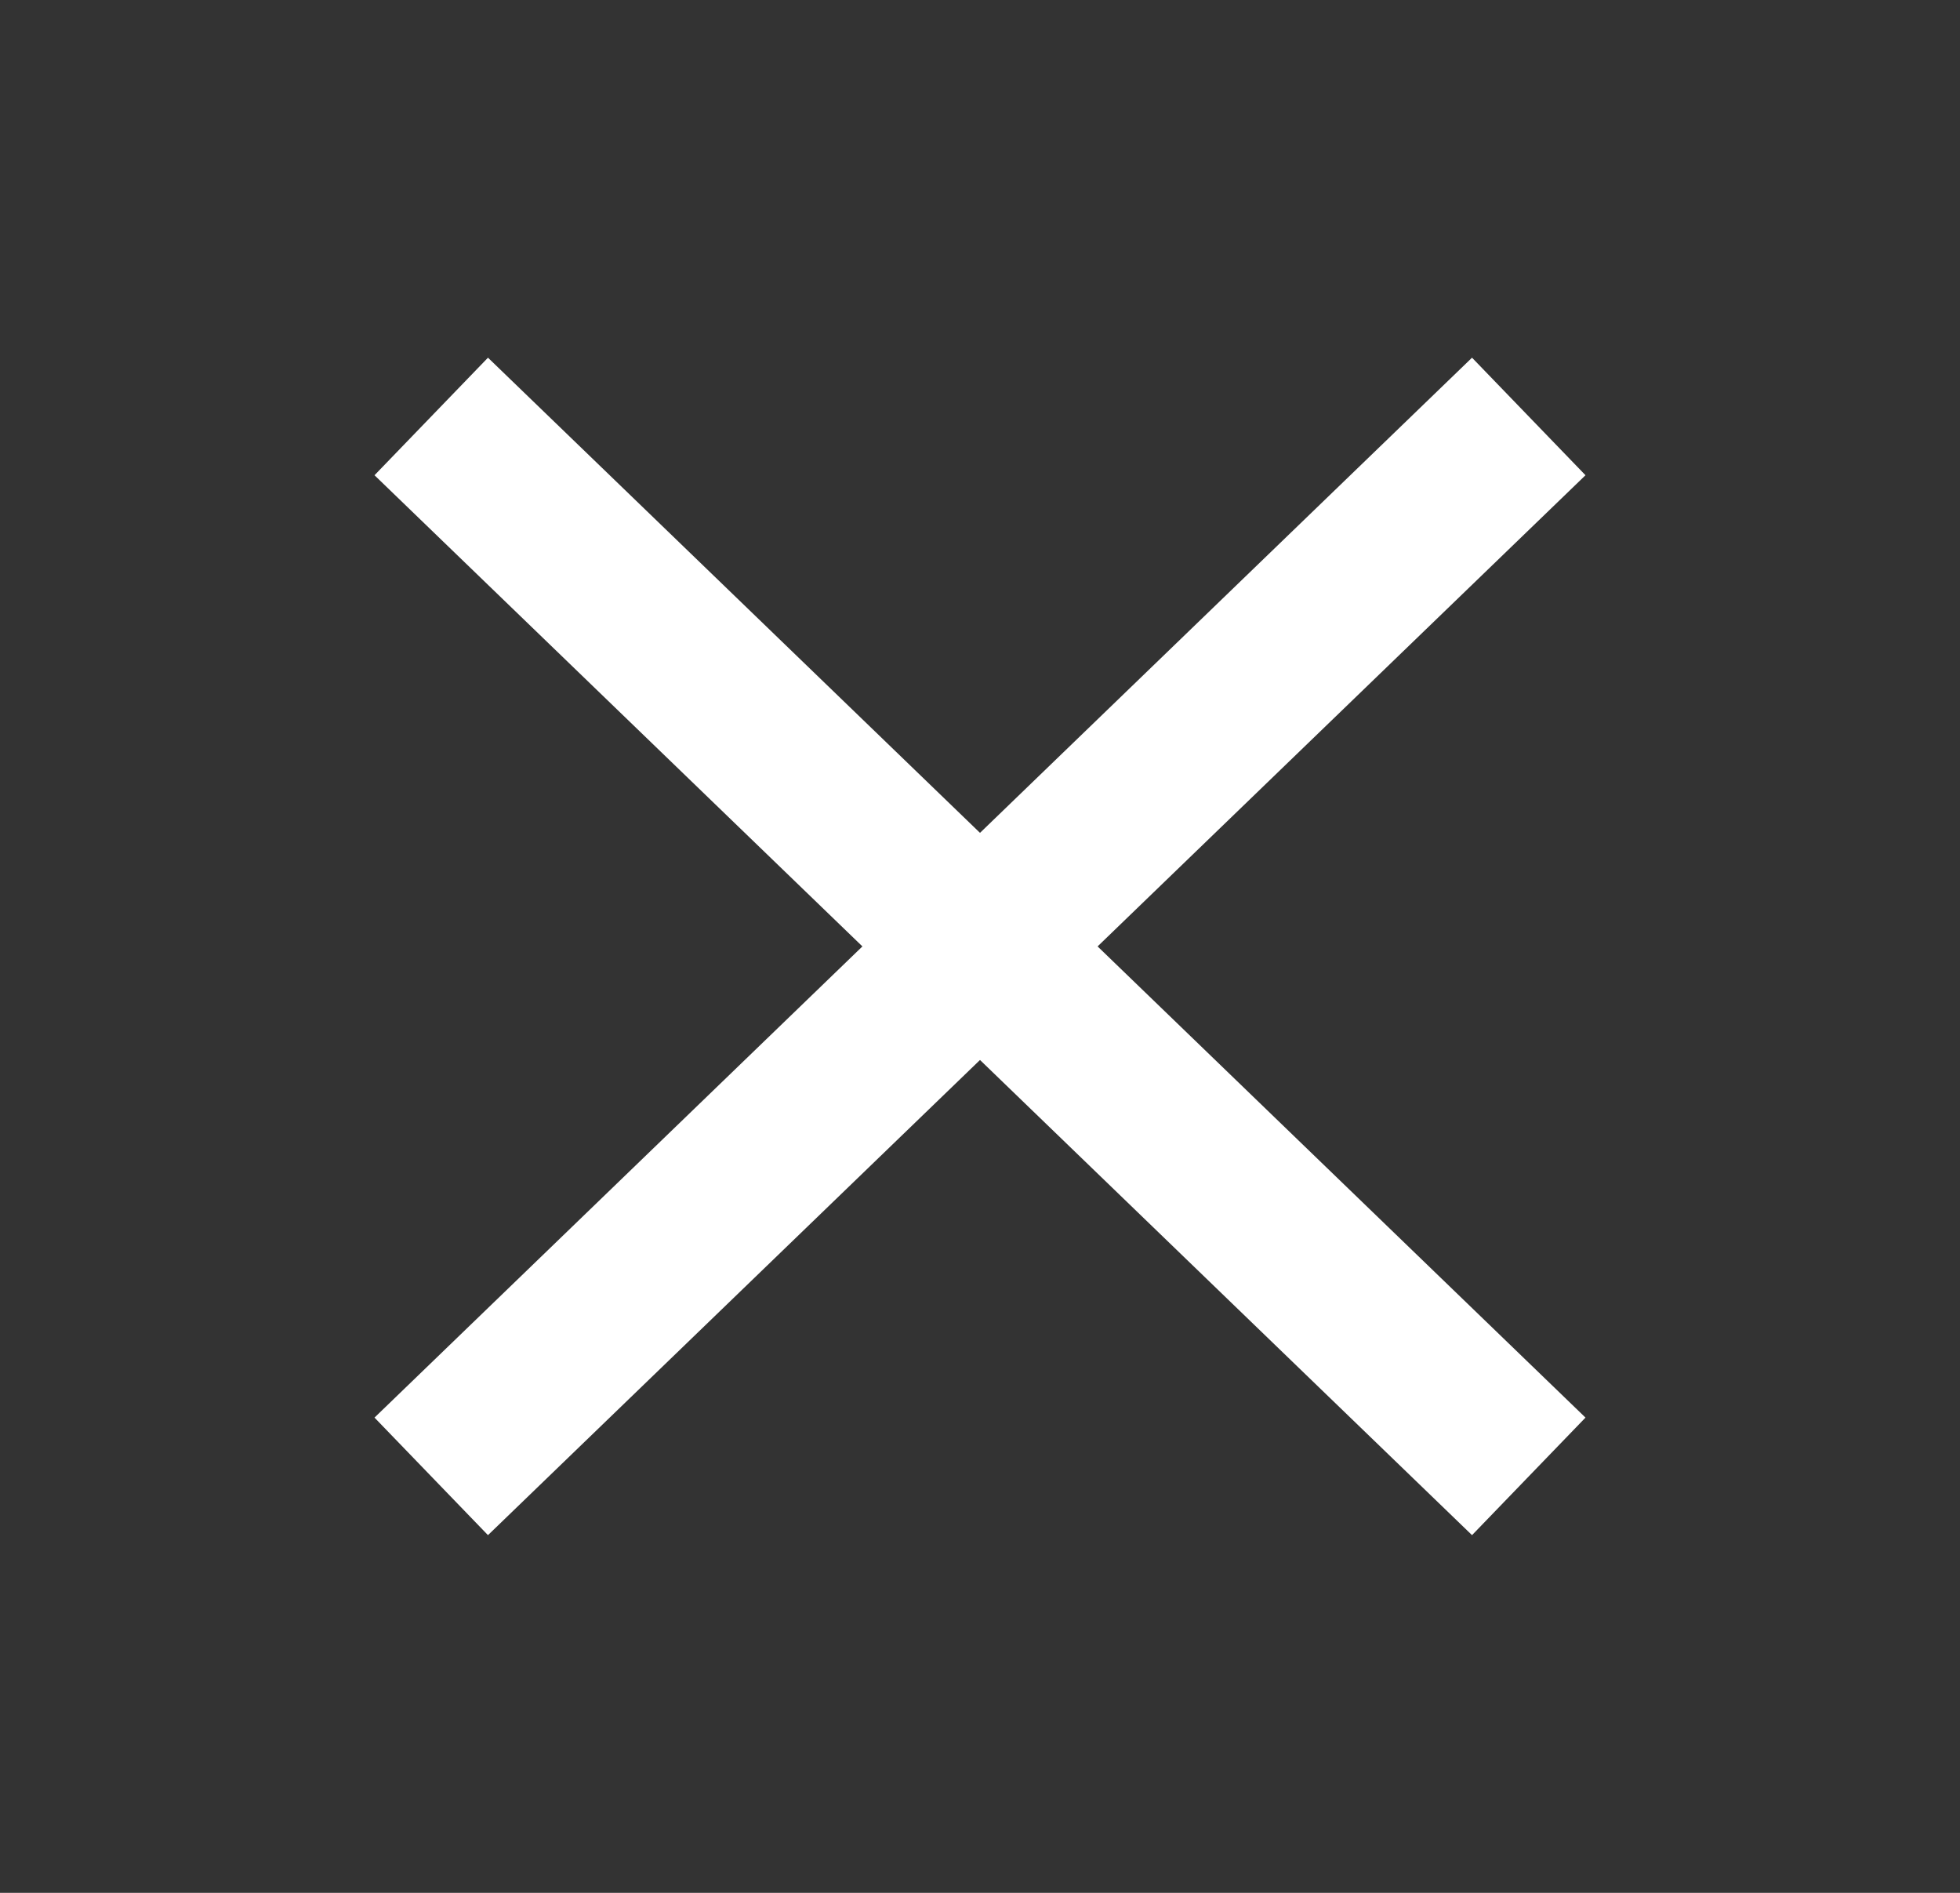 <svg width="29" height="28" viewBox="0 0 29 28" fill="none" xmlns="http://www.w3.org/2000/svg">
<rect x="0" y="0" width="29" height="28" fill="#333333" stroke="none"/>
<path d="M21.75 7L7.25 21" stroke="white" stroke-width="2.417" stroke-linecap="square" stroke-linejoin="round"/>
<path d="M7.25 7L21.75 21" stroke="white" stroke-width="2.417" stroke-linecap="square" stroke-linejoin="round"/>
</svg>
